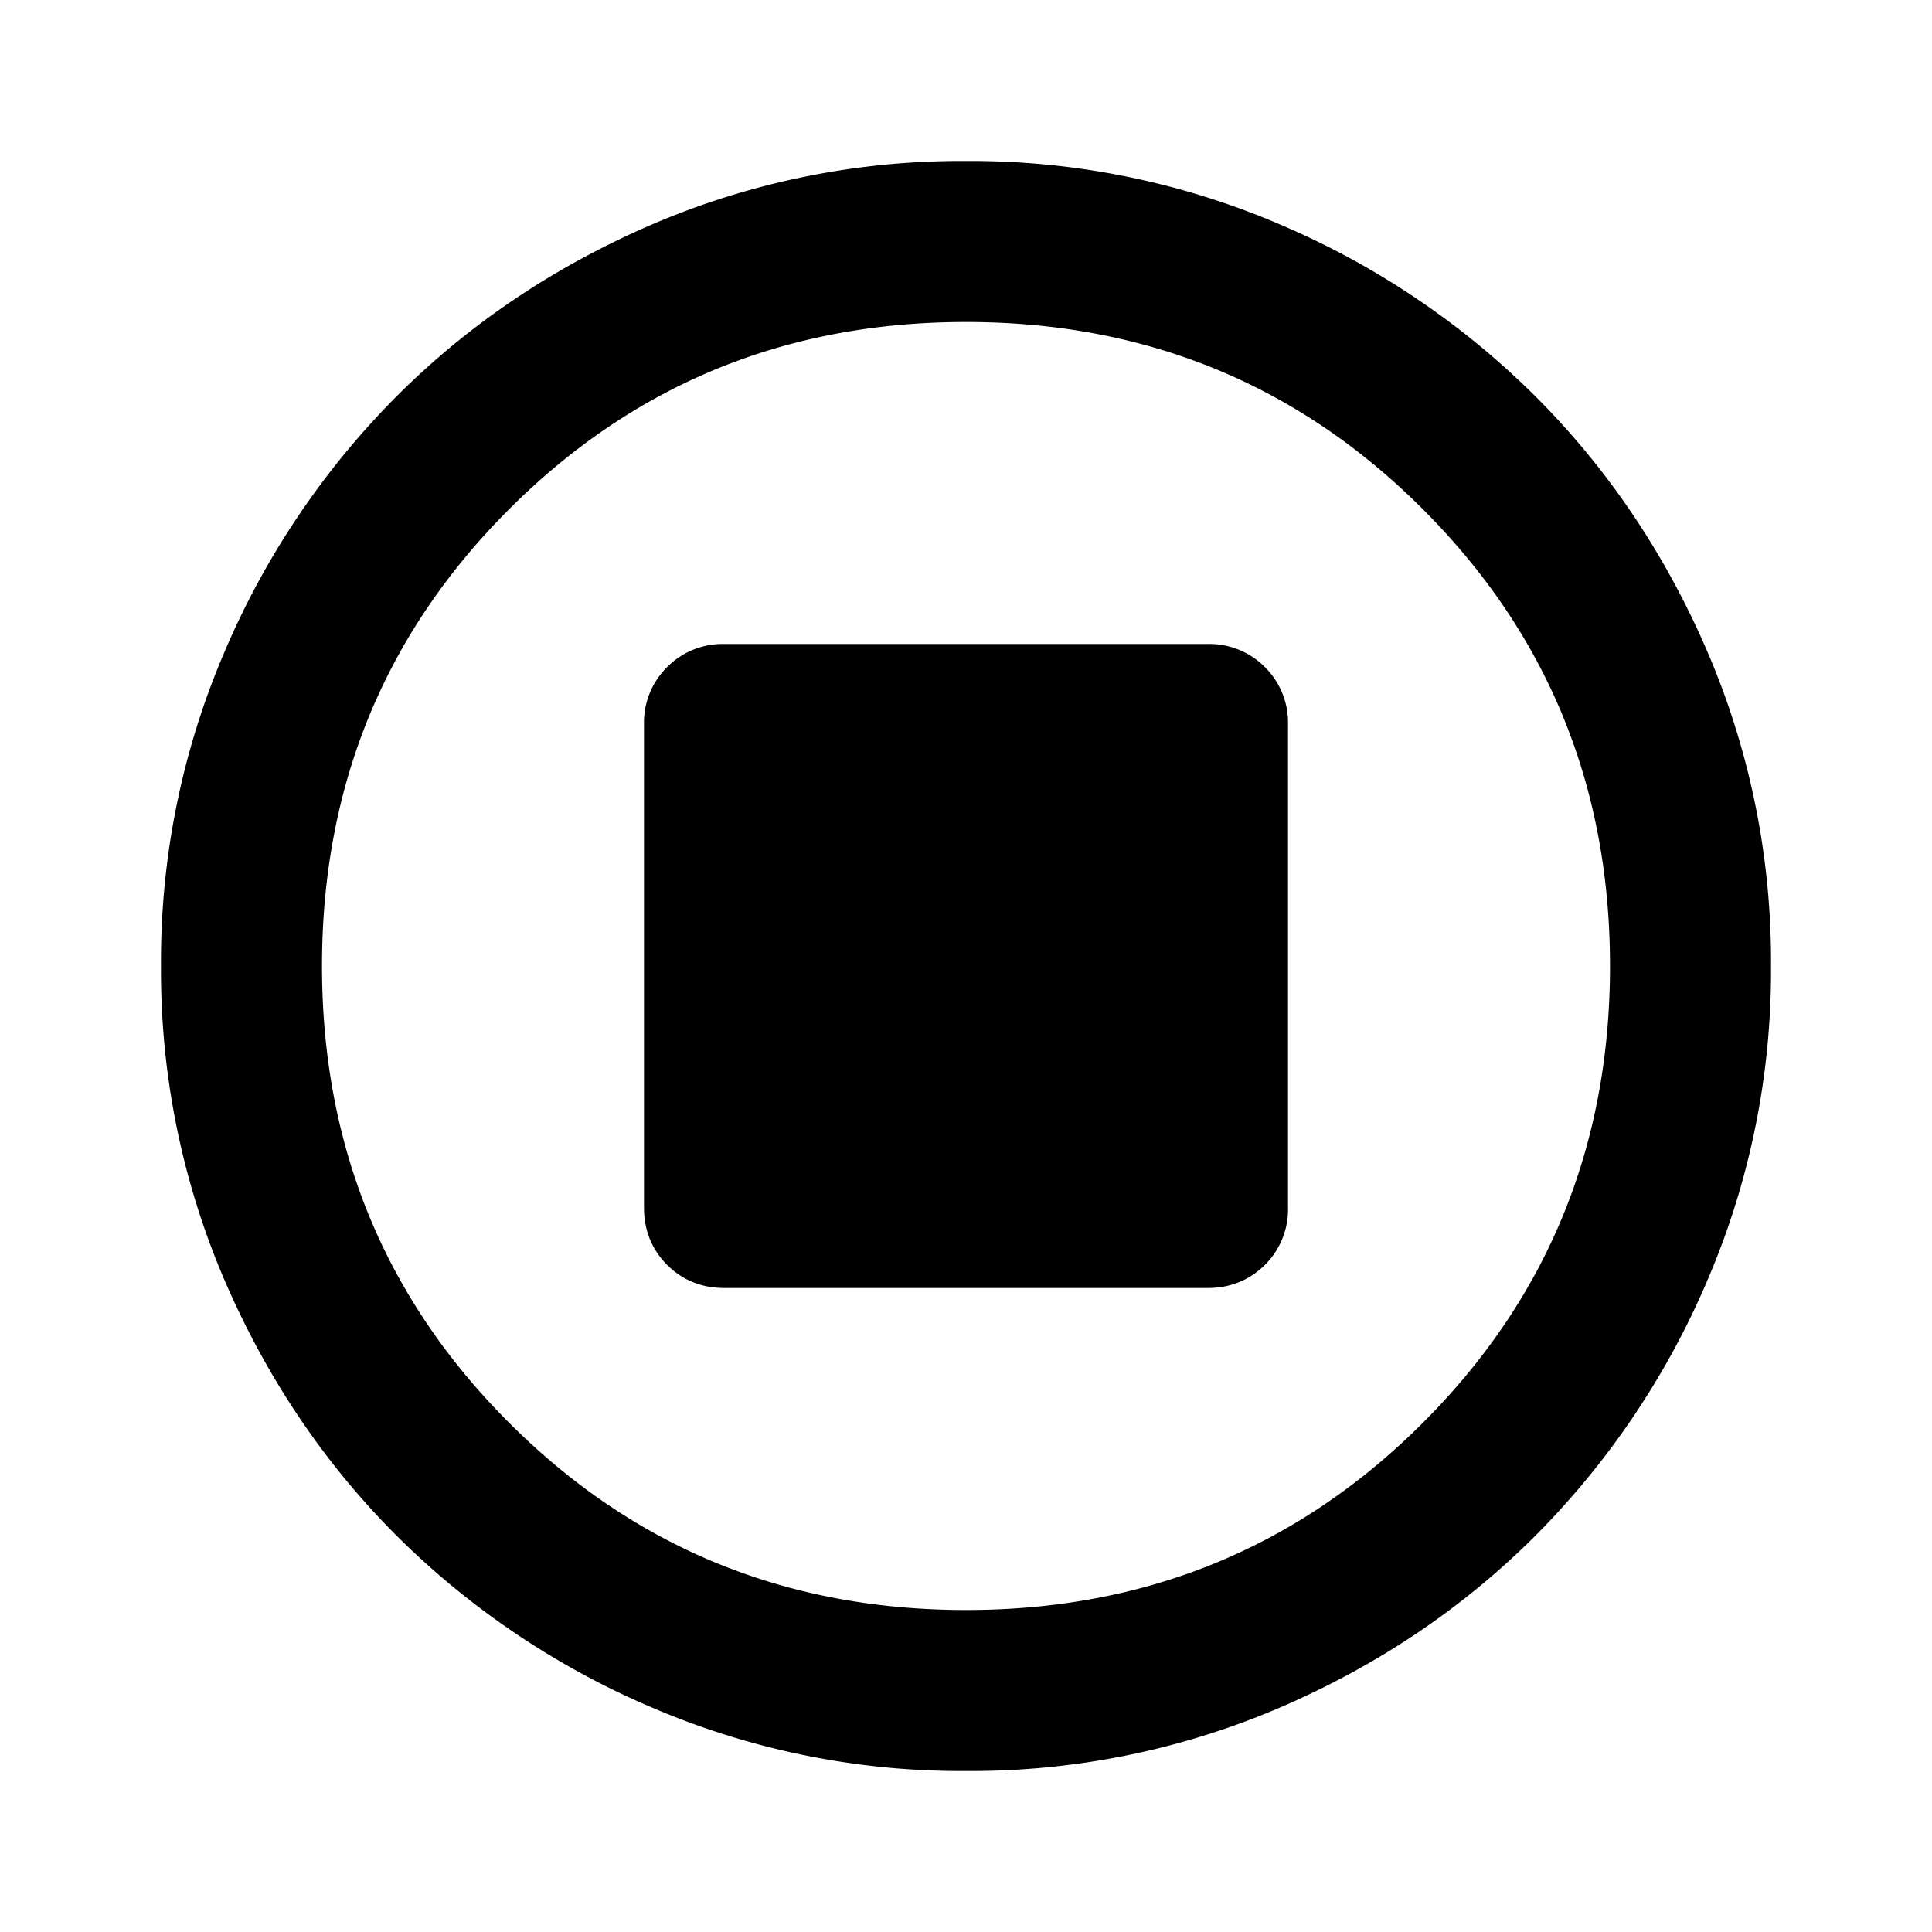 <svg viewBox="0 0 24 24" xmlns="http://www.w3.org/2000/svg"><path d="m9 16h6c.283 0 .52-.096.713-.287a.968.968 0 0 0 .287-.713v-6a.967.967 0 0 0 -.287-.713.968.968 0 0 0 -.713-.287h-6a.968.968 0 0 0 -.713.287.968.968 0 0 0 -.287.713v6c0 .283.096.52.287.713.192.191.43.287.713.287zm3 6a9.738 9.738 0 0 1 -3.9-.788 10.099 10.099 0 0 1 -3.175-2.137c-.9-.9-1.612-1.958-2.137-3.175a9.738 9.738 0 0 1 -.788-3.9 9.74 9.74 0 0 1 .788-3.9 10.099 10.099 0 0 1 2.137-3.175c.9-.9 1.958-1.612 3.175-2.137a9.738 9.738 0 0 1 3.9-.788 9.74 9.74 0 0 1 3.9.788 10.098 10.098 0 0 1 3.175 2.137c.9.9 1.613 1.958 2.137 3.175a9.738 9.738 0 0 1 .788 3.9 9.738 9.738 0 0 1 -.788 3.9 10.098 10.098 0 0 1 -2.137 3.175c-.9.9-1.958 1.613-3.175 2.137a9.738 9.738 0 0 1 -3.9.788zm0-2c2.233 0 4.125-.775 5.675-2.325s2.325-3.442 2.325-5.675-.775-4.125-2.325-5.675-3.442-2.325-5.675-2.325-4.125.775-5.675 2.325-2.325 3.442-2.325 5.675.775 4.125 2.325 5.675 3.442 2.325 5.675 2.325z" fill="currentColor"/></svg>